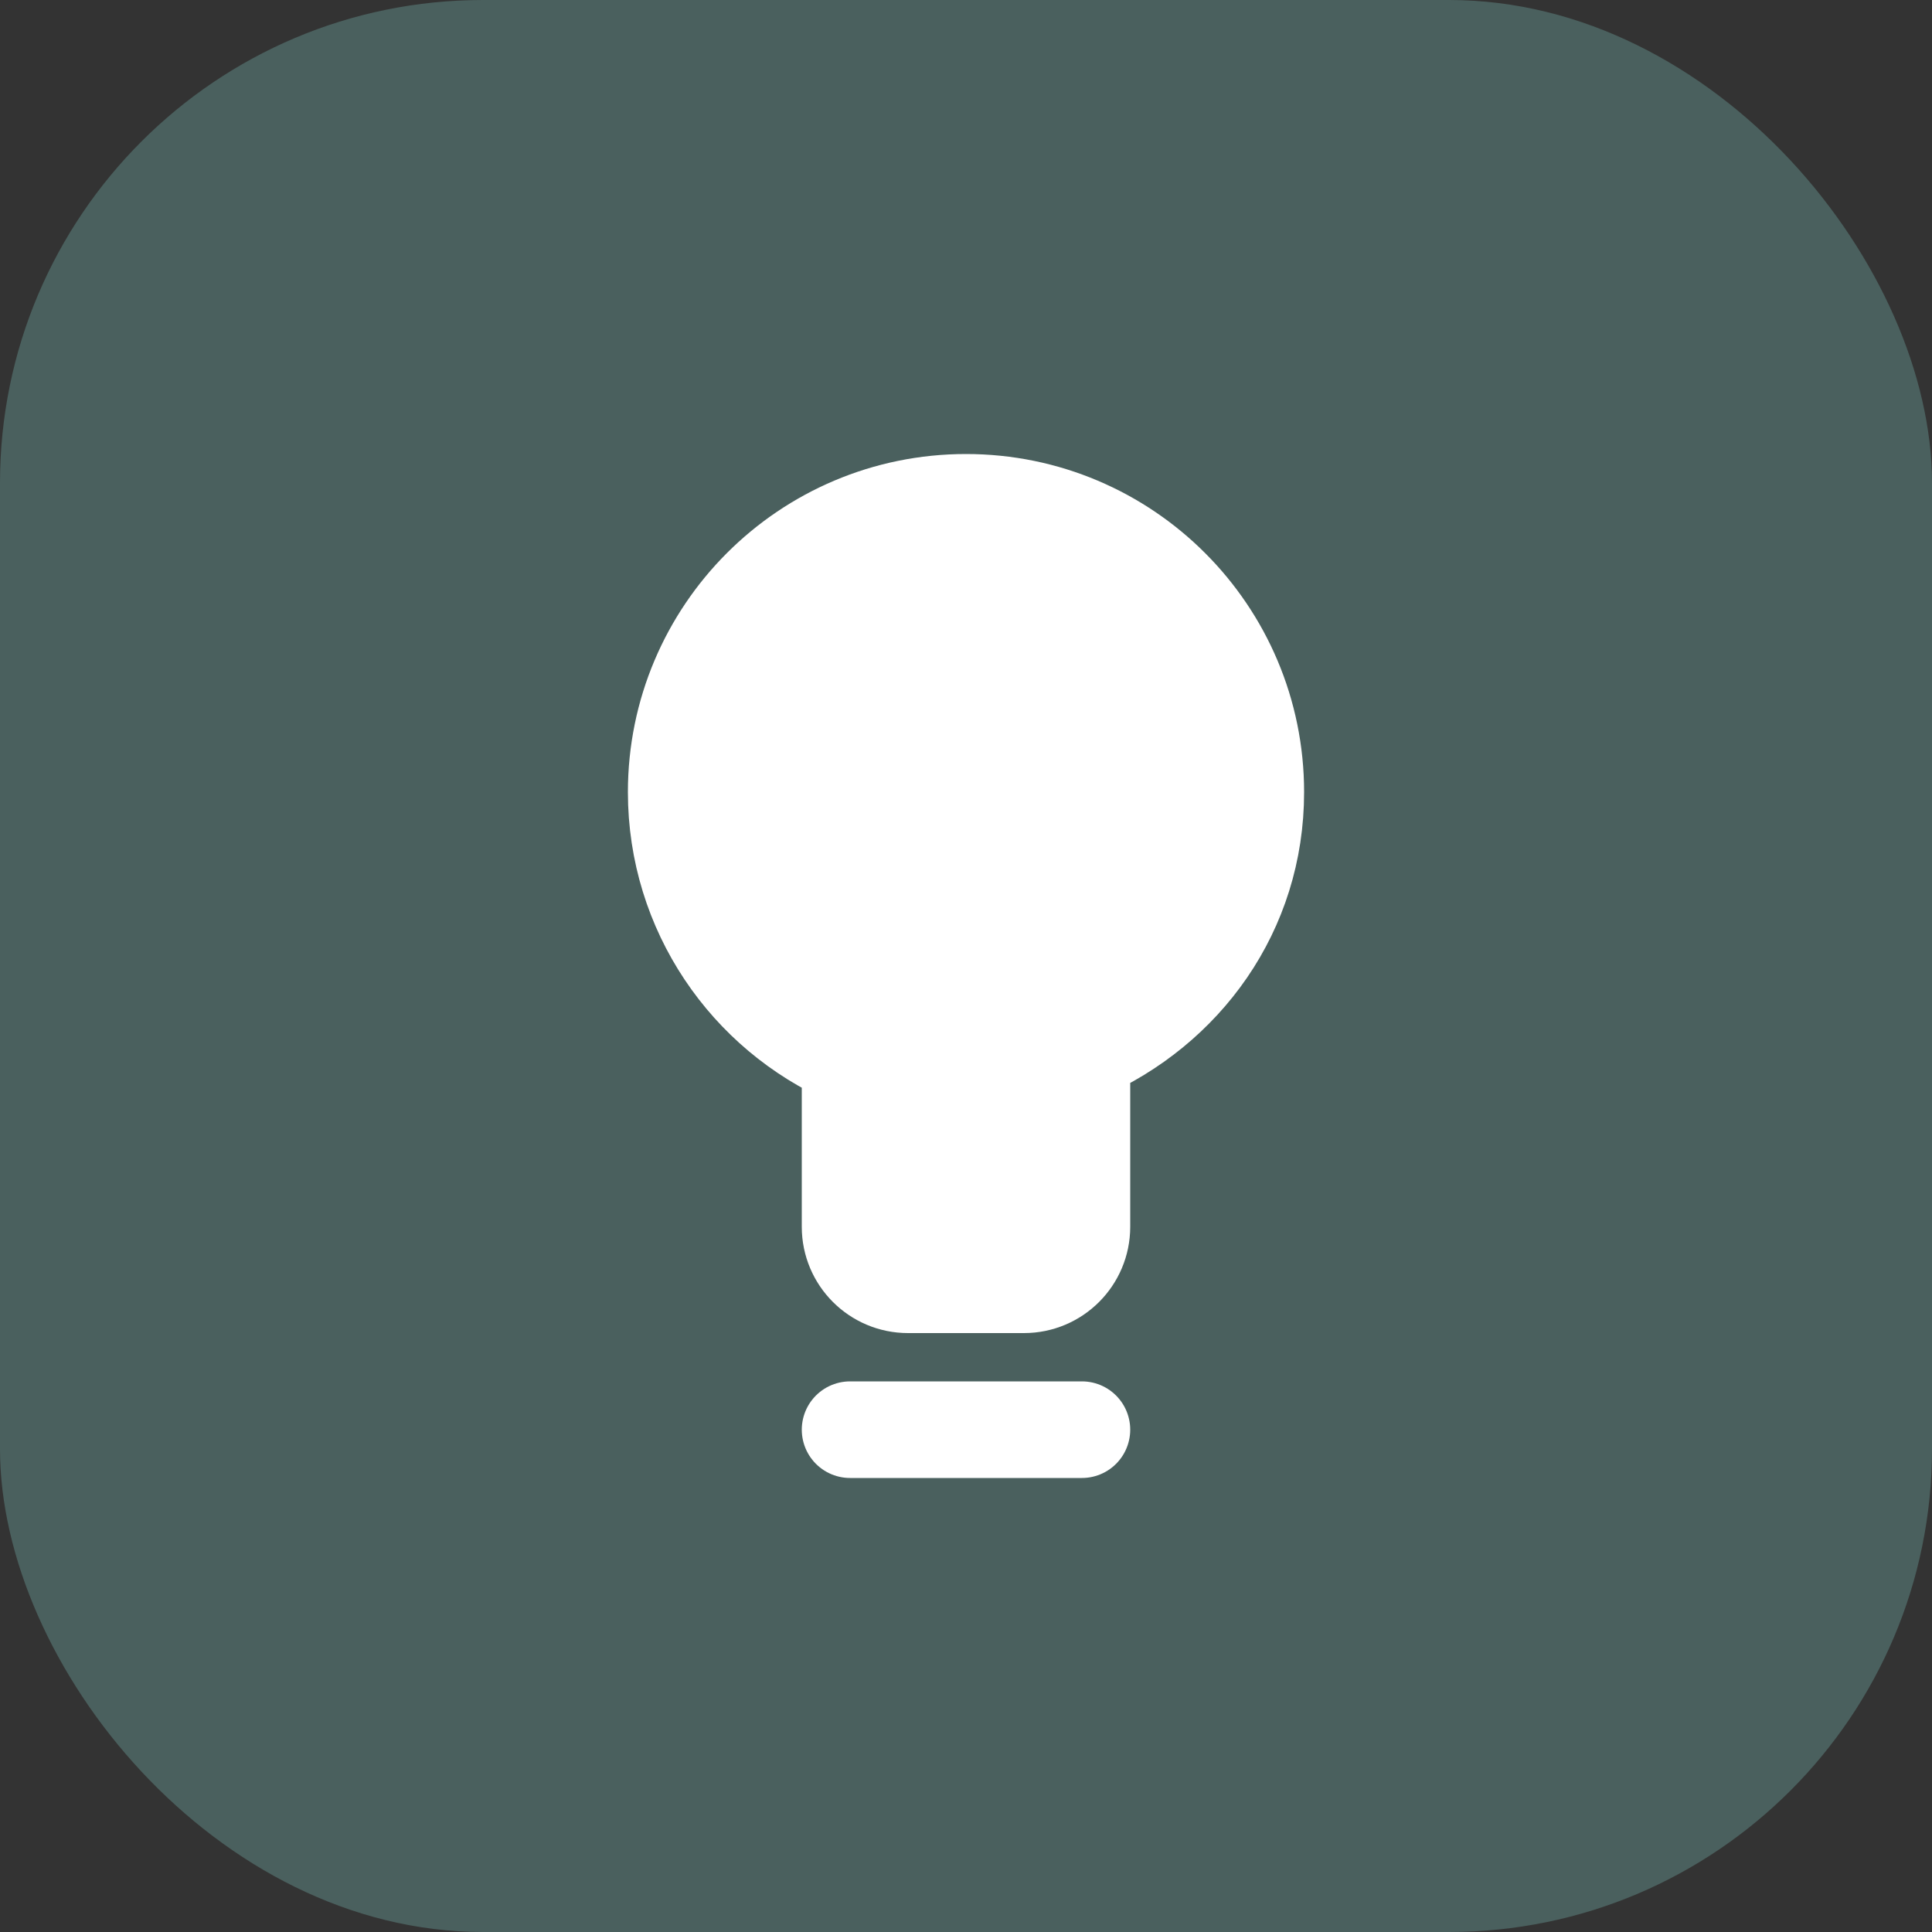 <svg width="40" height="40" viewBox="0 0 40 40" fill="none" xmlns="http://www.w3.org/2000/svg">
<rect x="0" y="0" width="40" height="40" fill="#333333" stroke="none"/>
<rect width="40" height="40" rx="10" fill="#4A605E"/>
<path d="M20 10.4C16.686 10.4 14 13.086 14 16.4C14 18.86 15.481 20.975 17.6 21.901V25.4C17.6 26.063 18.137 26.6 18.8 26.6H21.2C21.863 26.6 22.4 26.063 22.4 25.4V21.8C24.519 20.874 26 18.86 26 16.4C26 13.086 23.314 10.4 20 10.4Z" fill="white"/>
<path d="M17.6 29.6H22.4M14 16.4C14 13.086 16.686 10.4 20 10.4C23.314 10.4 26 13.086 26 16.4C26 18.86 24.519 20.874 22.4 21.8V25.4C22.4 26.063 21.863 26.6 21.2 26.6H18.8C18.137 26.6 17.6 26.063 17.6 25.4V21.901C15.481 20.975 14 18.86 14 16.4Z" stroke="white" stroke-width="2" stroke-linecap="round" stroke-linejoin="round"/>
</svg>
